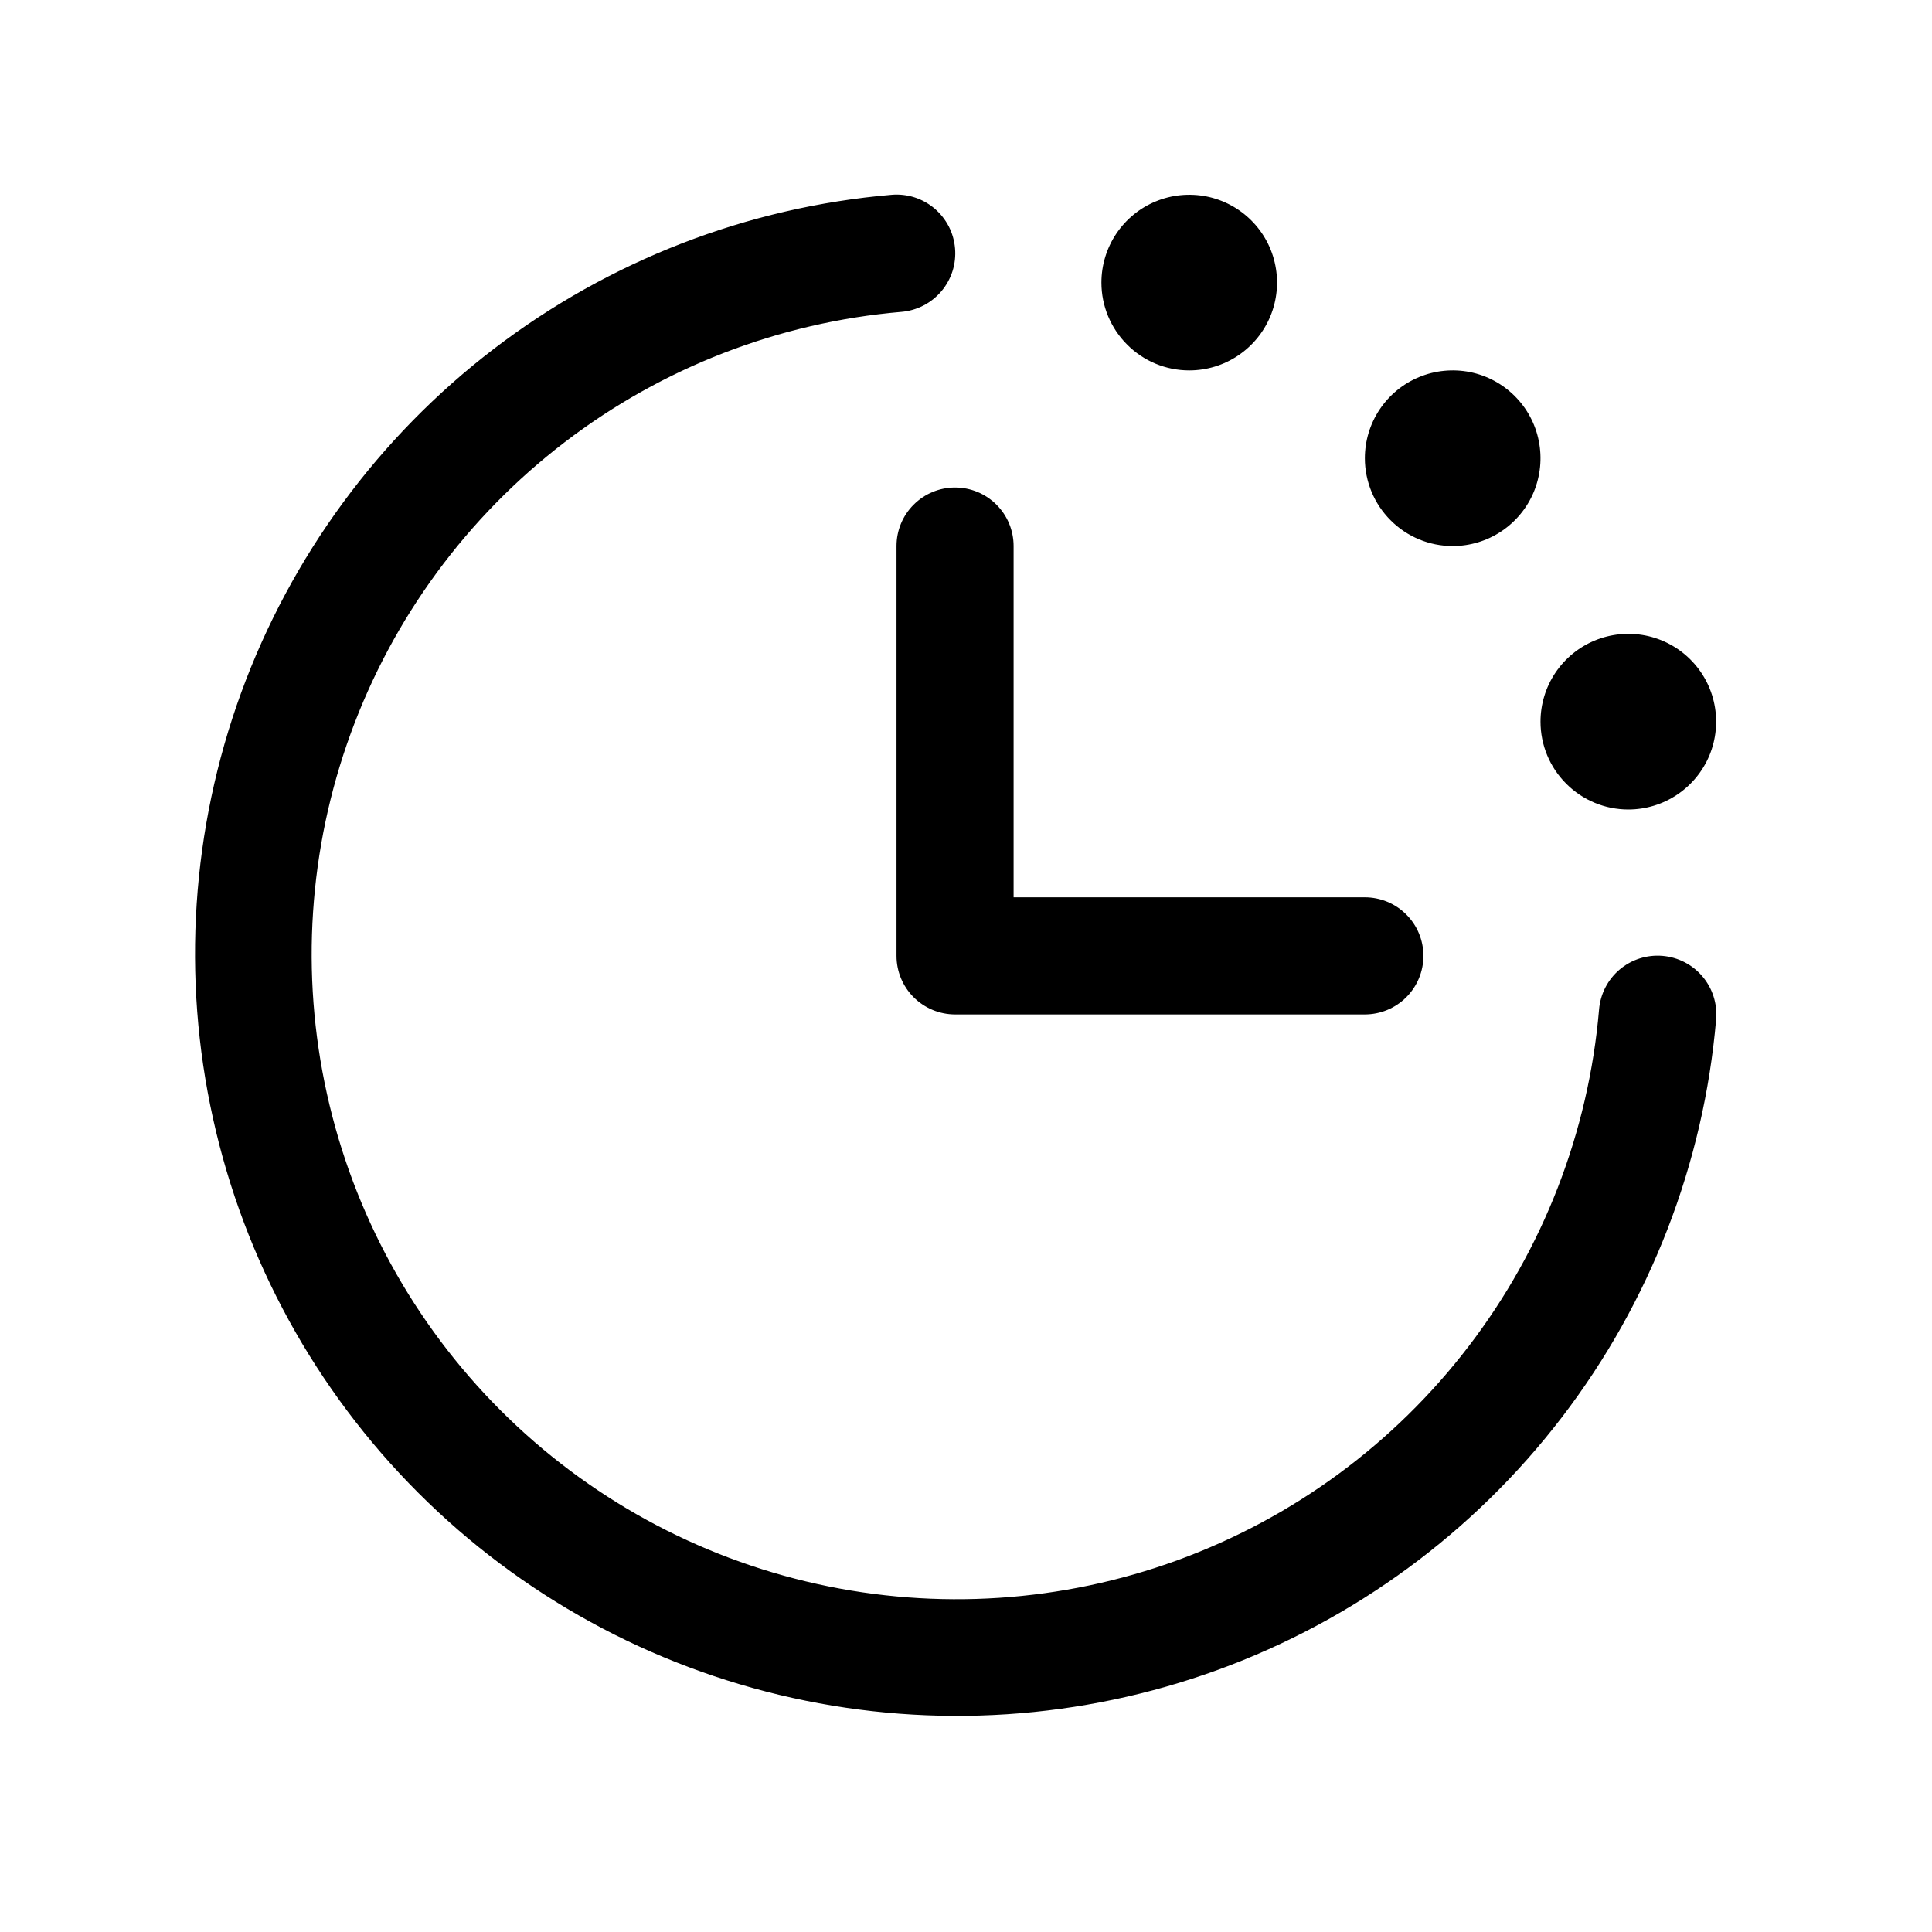 <svg width="33" height="33" viewBox="0 0 33 33" fill="none" xmlns="http://www.w3.org/2000/svg">
<path d="M29.313 17.409C29.101 19.879 28.187 22.237 26.68 24.206C25.173 26.174 23.135 27.671 20.806 28.521C18.477 29.37 15.954 29.537 13.534 29.001C11.113 28.466 8.896 27.25 7.143 25.497C5.39 23.744 4.174 21.527 3.639 19.106C3.103 16.686 3.27 14.162 4.119 11.833C4.969 9.504 6.466 7.467 8.434 5.96C10.403 4.453 12.761 3.539 15.231 3.327C15.362 3.316 15.494 3.331 15.62 3.371C15.745 3.411 15.861 3.476 15.962 3.561C16.062 3.646 16.145 3.751 16.206 3.868C16.266 3.985 16.302 4.113 16.313 4.244C16.324 4.375 16.309 4.508 16.269 4.633C16.228 4.759 16.164 4.875 16.079 4.975C15.993 5.076 15.889 5.159 15.772 5.219C15.655 5.279 15.527 5.316 15.396 5.327C13.305 5.506 11.309 6.279 9.643 7.555C7.977 8.83 6.71 10.555 5.991 12.526C5.272 14.497 5.13 16.632 5.584 18.681C6.037 20.73 7.066 22.606 8.55 24.09C10.034 25.574 11.91 26.603 13.959 27.056C16.007 27.509 18.143 27.368 20.114 26.649C22.085 25.93 23.81 24.663 25.085 22.997C26.361 21.33 27.134 19.335 27.313 17.244C27.335 16.979 27.461 16.733 27.664 16.561C27.867 16.389 28.131 16.305 28.396 16.327C28.661 16.349 28.907 16.475 29.079 16.678C29.251 16.881 29.335 17.144 29.313 17.409ZM15.313 9.327V16.327C15.313 16.592 15.418 16.846 15.606 17.034C15.794 17.221 16.048 17.327 16.313 17.327H23.313C23.578 17.327 23.833 17.221 24.02 17.034C24.208 16.846 24.313 16.592 24.313 16.327C24.313 16.061 24.208 15.807 24.02 15.62C23.833 15.432 23.578 15.327 23.313 15.327H17.313V9.327C17.313 9.061 17.208 8.807 17.02 8.62C16.833 8.432 16.578 8.327 16.313 8.327C16.048 8.327 15.794 8.432 15.606 8.62C15.418 8.807 15.313 9.061 15.313 9.327ZM20.313 6.327C20.61 6.327 20.9 6.239 21.146 6.074C21.393 5.909 21.585 5.675 21.699 5.401C21.812 5.127 21.842 4.825 21.784 4.534C21.727 4.243 21.584 3.976 21.374 3.766C21.164 3.556 20.897 3.413 20.606 3.355C20.315 3.298 20.013 3.327 19.739 3.441C19.465 3.554 19.231 3.747 19.066 3.993C18.901 4.24 18.813 4.53 18.813 4.827C18.813 5.224 18.971 5.606 19.253 5.887C19.534 6.169 19.915 6.327 20.313 6.327ZM24.813 9.327C25.11 9.327 25.4 9.239 25.646 9.074C25.893 8.909 26.085 8.675 26.199 8.401C26.312 8.127 26.342 7.825 26.284 7.534C26.227 7.243 26.084 6.976 25.874 6.766C25.664 6.556 25.397 6.413 25.106 6.355C24.815 6.298 24.513 6.327 24.239 6.441C23.965 6.554 23.731 6.747 23.566 6.993C23.401 7.24 23.313 7.53 23.313 7.827C23.313 8.224 23.471 8.606 23.753 8.887C24.034 9.169 24.415 9.327 24.813 9.327ZM27.813 13.827C28.11 13.827 28.4 13.739 28.646 13.574C28.893 13.409 29.085 13.175 29.199 12.901C29.312 12.627 29.342 12.325 29.284 12.034C29.227 11.743 29.084 11.476 28.874 11.266C28.664 11.056 28.397 10.913 28.106 10.855C27.815 10.798 27.513 10.827 27.239 10.941C26.965 11.054 26.731 11.247 26.566 11.493C26.401 11.74 26.313 12.03 26.313 12.327C26.313 12.725 26.471 13.106 26.753 13.387C27.034 13.669 27.415 13.827 27.813 13.827Z" fill="black"/>
</svg>
